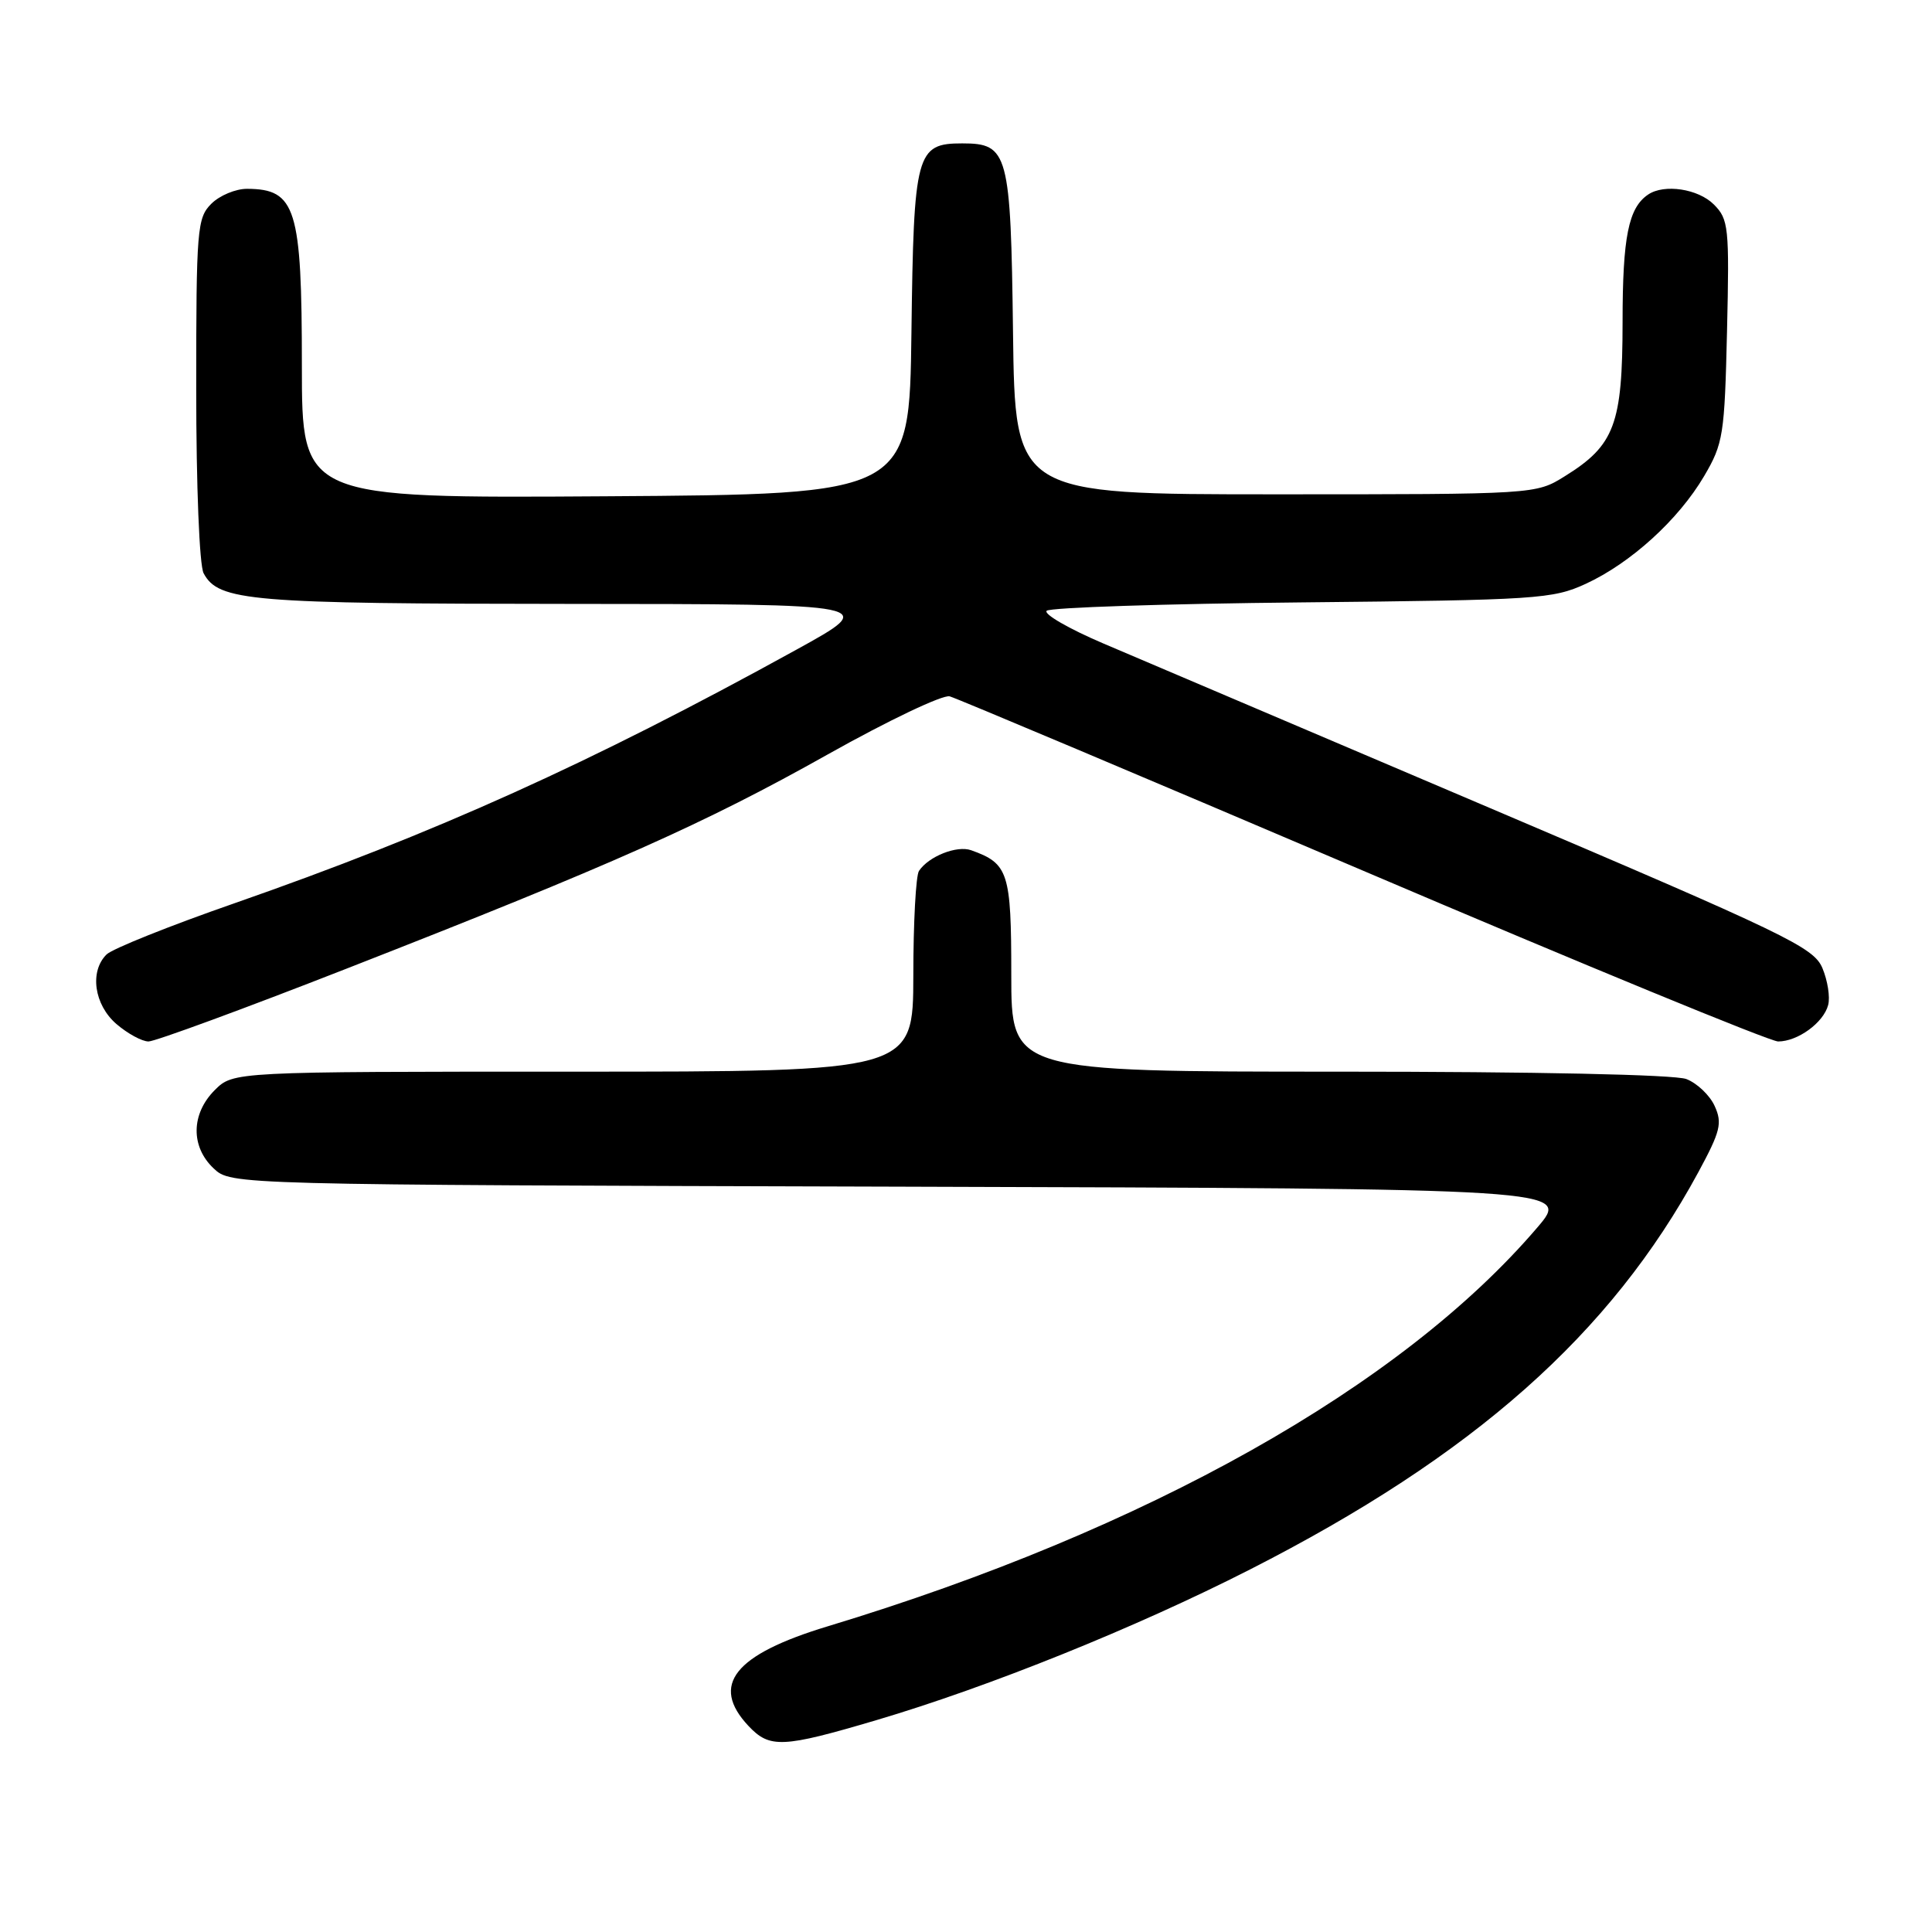 <?xml version="1.0" encoding="UTF-8" standalone="no"?>
<!DOCTYPE svg PUBLIC "-//W3C//DTD SVG 1.1//EN" "http://www.w3.org/Graphics/SVG/1.1/DTD/svg11.dtd" >
<svg xmlns="http://www.w3.org/2000/svg" xmlns:xlink="http://www.w3.org/1999/xlink" version="1.1" viewBox="0 0 256 256">
 <g >
 <path fill="currentColor"
d=" M 116.12 227.93 C 131.06 223.51 150.51 215.67 165.62 207.97 C 195.27 192.87 213.42 176.78 225.04 155.32 C 227.97 149.90 228.24 148.82 227.20 146.55 C 226.56 145.13 224.86 143.52 223.45 142.98 C 221.91 142.39 203.38 142.00 177.43 142.00 C 134.00 142.00 134.00 142.00 134.00 129.15 C 134.00 115.58 133.62 114.42 128.68 112.66 C 126.79 111.99 123.05 113.47 121.77 115.40 C 121.36 116.00 121.02 122.24 121.02 129.25 C 121.00 142.00 121.00 142.00 75.95 142.00 C 30.91 142.00 30.91 142.00 28.45 144.45 C 25.31 147.60 25.25 151.94 28.31 154.82 C 30.62 156.99 30.62 156.99 119.36 157.24 C 208.10 157.50 208.10 157.50 203.72 162.63 C 185.72 183.72 151.93 202.71 109.66 215.50 C 97.28 219.25 94.08 223.26 99.17 228.69 C 101.99 231.69 103.67 231.61 116.12 227.93 Z  M 45.87 128.37 C 81.19 114.56 93.31 109.16 109.69 99.96 C 117.67 95.48 124.93 92.02 125.84 92.27 C 126.76 92.52 151.39 102.91 180.59 115.36 C 209.78 127.81 234.54 138.00 235.61 138.00 C 238.21 138.00 241.63 135.51 242.24 133.17 C 242.52 132.13 242.17 129.93 241.48 128.28 C 240.32 125.52 236.81 123.83 197.36 107.04 C 173.79 97.01 150.76 87.21 146.19 85.26 C 141.62 83.31 138.25 81.36 138.69 80.93 C 139.14 80.50 154.35 80.00 172.50 79.82 C 203.70 79.51 205.75 79.37 210.12 77.36 C 216.10 74.60 222.41 68.86 225.81 63.08 C 228.34 58.77 228.52 57.65 228.84 43.84 C 229.16 30.06 229.05 29.05 227.09 27.09 C 225.02 25.02 220.53 24.34 218.40 25.77 C 215.78 27.52 215.00 31.38 215.00 42.68 C 214.99 56.21 213.95 59.01 207.35 63.10 C 203.50 65.50 203.50 65.50 169.00 65.50 C 134.50 65.50 134.50 65.50 134.23 44.06 C 133.93 20.22 133.60 19.00 127.50 19.00 C 121.40 19.00 121.07 20.22 120.77 44.06 C 120.50 65.50 120.50 65.50 80.25 65.76 C 40.00 66.02 40.00 66.02 40.00 48.45 C 40.00 27.59 39.21 25.05 32.75 25.02 C 31.24 25.01 29.10 25.90 28.00 27.00 C 26.12 28.88 26.00 30.33 26.00 51.57 C 26.00 64.37 26.42 74.92 26.98 75.96 C 28.96 79.66 33.06 80.00 75.40 80.02 C 116.50 80.04 116.50 80.04 105.50 86.10 C 78.22 101.14 57.69 110.40 31.00 119.71 C 22.47 122.68 14.88 125.72 14.12 126.47 C 11.84 128.72 12.47 133.14 15.43 135.69 C 16.91 136.96 18.82 138.00 19.68 138.00 C 20.54 138.00 32.33 133.67 45.87 128.37 Z "/>
</g>
</svg>